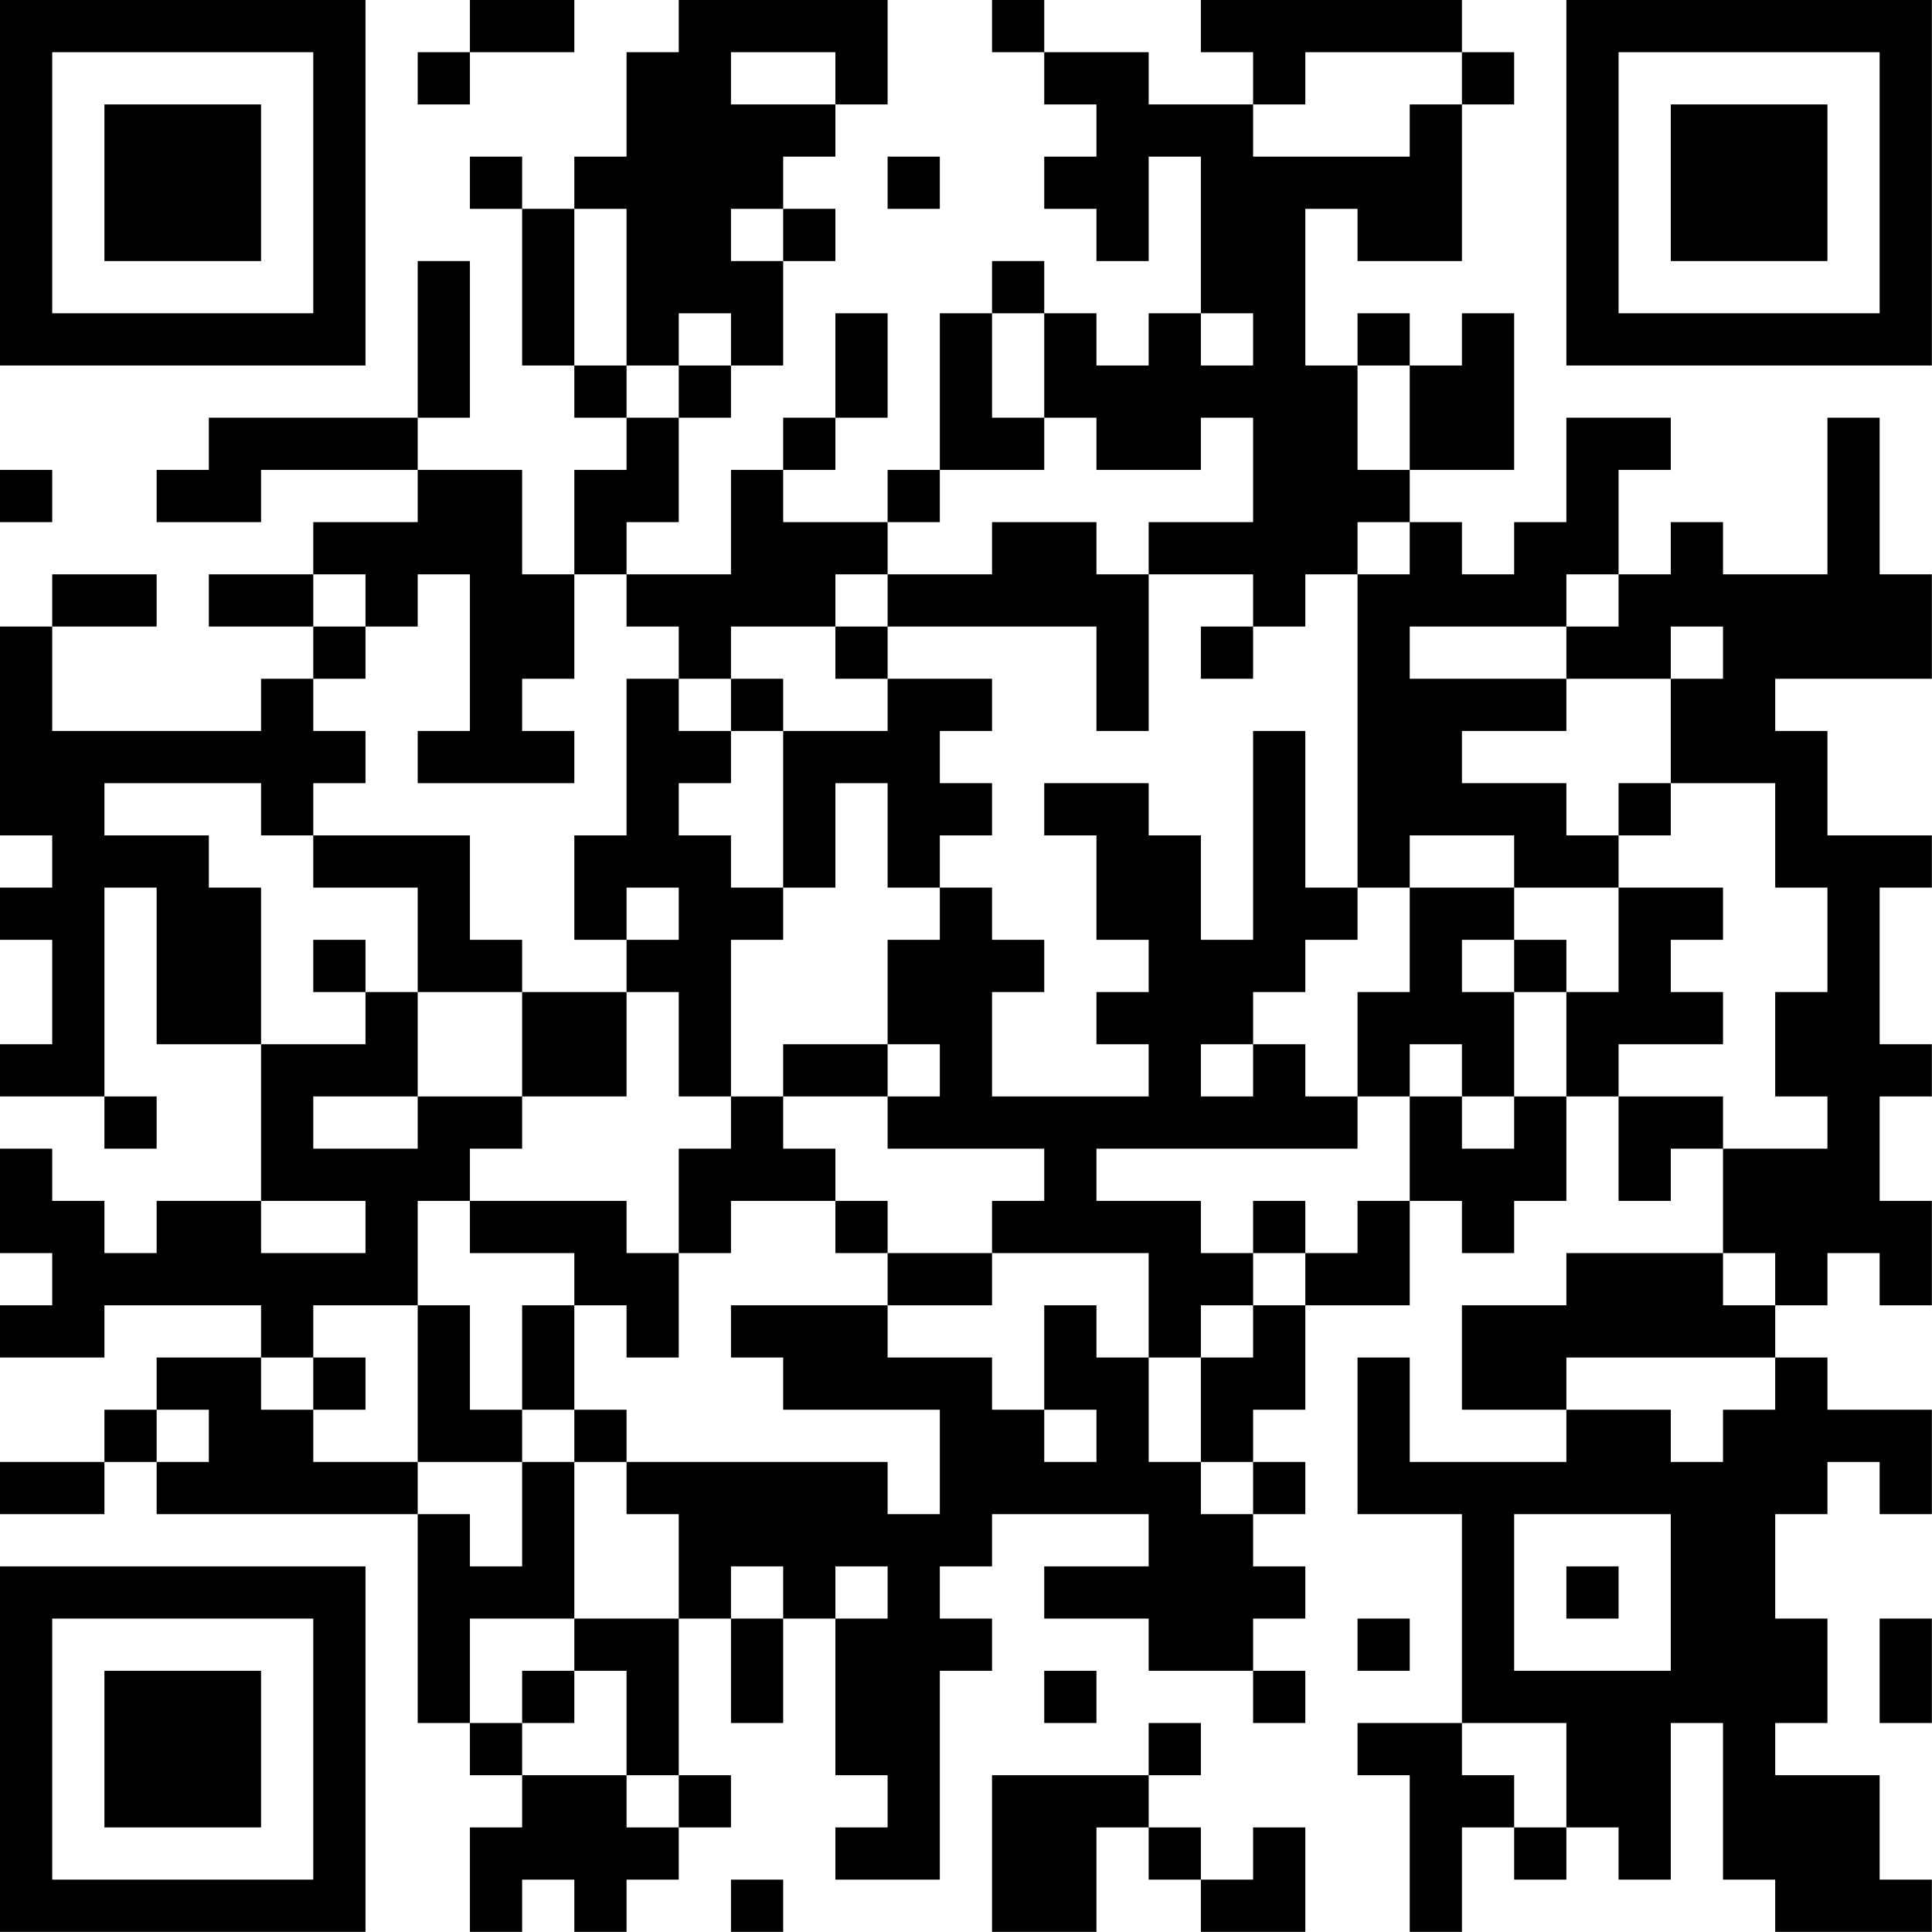 <?xml version="1.0" encoding="UTF-8"?>
<svg xmlns="http://www.w3.org/2000/svg" version="1.1" width="200" height="200" viewBox="0 0 200 200"><rect x="0" y="0" width="200" height="200" fill="#ffffff"/><g transform="scale(5.405)"><g transform="translate(0,0)"><path fill-rule="evenodd" d="M9 0L9 1L8 1L8 2L9 2L9 1L11 1L11 0ZM13 0L13 1L12 1L12 3L11 3L11 4L10 4L10 3L9 3L9 4L10 4L10 7L11 7L11 8L12 8L12 9L11 9L11 11L10 11L10 9L8 9L8 8L9 8L9 5L8 5L8 8L4 8L4 9L3 9L3 10L5 10L5 9L8 9L8 10L6 10L6 11L4 11L4 12L6 12L6 13L5 13L5 14L1 14L1 12L3 12L3 11L1 11L1 12L0 12L0 16L1 16L1 17L0 17L0 18L1 18L1 20L0 20L0 21L2 21L2 22L3 22L3 21L2 21L2 17L3 17L3 20L5 20L5 23L3 23L3 24L2 24L2 23L1 23L1 22L0 22L0 24L1 24L1 25L0 25L0 26L2 26L2 25L5 25L5 26L3 26L3 27L2 27L2 28L0 28L0 29L2 29L2 28L3 28L3 29L8 29L8 33L9 33L9 34L10 34L10 35L9 35L9 37L10 37L10 36L11 36L11 37L12 37L12 36L13 36L13 35L14 35L14 34L13 34L13 31L14 31L14 33L15 33L15 31L16 31L16 34L17 34L17 35L16 35L16 36L18 36L18 32L19 32L19 31L18 31L18 30L19 30L19 29L22 29L22 30L20 30L20 31L22 31L22 32L24 32L24 33L25 33L25 32L24 32L24 31L25 31L25 30L24 30L24 29L25 29L25 28L24 28L24 27L25 27L25 25L27 25L27 23L28 23L28 24L29 24L29 23L30 23L30 21L31 21L31 23L32 23L32 22L33 22L33 24L30 24L30 25L28 25L28 27L30 27L30 28L27 28L27 26L26 26L26 29L28 29L28 33L26 33L26 34L27 34L27 37L28 37L28 35L29 35L29 36L30 36L30 35L31 35L31 36L32 36L32 33L33 33L33 36L34 36L34 37L37 37L37 36L36 36L36 34L34 34L34 33L35 33L35 31L34 31L34 29L35 29L35 28L36 28L36 29L37 29L37 27L35 27L35 26L34 26L34 25L35 25L35 24L36 24L36 25L37 25L37 23L36 23L36 21L37 21L37 20L36 20L36 17L37 17L37 16L35 16L35 14L34 14L34 13L37 13L37 11L36 11L36 8L35 8L35 11L33 11L33 10L32 10L32 11L31 11L31 9L32 9L32 8L30 8L30 10L29 10L29 11L28 11L28 10L27 10L27 9L29 9L29 6L28 6L28 7L27 7L27 6L26 6L26 7L25 7L25 4L26 4L26 5L28 5L28 2L29 2L29 1L28 1L28 0L23 0L23 1L24 1L24 2L22 2L22 1L20 1L20 0L19 0L19 1L20 1L20 2L21 2L21 3L20 3L20 4L21 4L21 5L22 5L22 3L23 3L23 6L22 6L22 7L21 7L21 6L20 6L20 5L19 5L19 6L18 6L18 9L17 9L17 10L15 10L15 9L16 9L16 8L17 8L17 6L16 6L16 8L15 8L15 9L14 9L14 11L12 11L12 10L13 10L13 8L14 8L14 7L15 7L15 5L16 5L16 4L15 4L15 3L16 3L16 2L17 2L17 0ZM14 1L14 2L16 2L16 1ZM25 1L25 2L24 2L24 3L27 3L27 2L28 2L28 1ZM17 3L17 4L18 4L18 3ZM11 4L11 7L12 7L12 8L13 8L13 7L14 7L14 6L13 6L13 7L12 7L12 4ZM14 4L14 5L15 5L15 4ZM19 6L19 8L20 8L20 9L18 9L18 10L17 10L17 11L16 11L16 12L14 12L14 13L13 13L13 12L12 12L12 11L11 11L11 13L10 13L10 14L11 14L11 15L8 15L8 14L9 14L9 11L8 11L8 12L7 12L7 11L6 11L6 12L7 12L7 13L6 13L6 14L7 14L7 15L6 15L6 16L5 16L5 15L2 15L2 16L4 16L4 17L5 17L5 20L7 20L7 19L8 19L8 21L6 21L6 22L8 22L8 21L10 21L10 22L9 22L9 23L8 23L8 25L6 25L6 26L5 26L5 27L6 27L6 28L8 28L8 29L9 29L9 30L10 30L10 28L11 28L11 31L9 31L9 33L10 33L10 34L12 34L12 35L13 35L13 34L12 34L12 32L11 32L11 31L13 31L13 29L12 29L12 28L17 28L17 29L18 29L18 27L15 27L15 26L14 26L14 25L17 25L17 26L19 26L19 27L20 27L20 28L21 28L21 27L20 27L20 25L21 25L21 26L22 26L22 28L23 28L23 29L24 29L24 28L23 28L23 26L24 26L24 25L25 25L25 24L26 24L26 23L27 23L27 21L28 21L28 22L29 22L29 21L30 21L30 19L31 19L31 17L33 17L33 18L32 18L32 19L33 19L33 20L31 20L31 21L33 21L33 22L35 22L35 21L34 21L34 19L35 19L35 17L34 17L34 15L32 15L32 13L33 13L33 12L32 12L32 13L30 13L30 12L31 12L31 11L30 11L30 12L27 12L27 13L30 13L30 14L28 14L28 15L30 15L30 16L31 16L31 17L29 17L29 16L27 16L27 17L26 17L26 11L27 11L27 10L26 10L26 11L25 11L25 12L24 12L24 11L22 11L22 10L24 10L24 8L23 8L23 9L21 9L21 8L20 8L20 6ZM23 6L23 7L24 7L24 6ZM26 7L26 9L27 9L27 7ZM0 9L0 10L1 10L1 9ZM19 10L19 11L17 11L17 12L16 12L16 13L17 13L17 14L15 14L15 13L14 13L14 14L13 14L13 13L12 13L12 16L11 16L11 18L12 18L12 19L10 19L10 18L9 18L9 16L6 16L6 17L8 17L8 19L10 19L10 21L12 21L12 19L13 19L13 21L14 21L14 22L13 22L13 24L12 24L12 23L9 23L9 24L11 24L11 25L10 25L10 27L9 27L9 25L8 25L8 28L10 28L10 27L11 27L11 28L12 28L12 27L11 27L11 25L12 25L12 26L13 26L13 24L14 24L14 23L16 23L16 24L17 24L17 25L19 25L19 24L22 24L22 26L23 26L23 25L24 25L24 24L25 24L25 23L24 23L24 24L23 24L23 23L21 23L21 22L26 22L26 21L27 21L27 20L28 20L28 21L29 21L29 19L30 19L30 18L29 18L29 17L27 17L27 19L26 19L26 21L25 21L25 20L24 20L24 19L25 19L25 18L26 18L26 17L25 17L25 14L24 14L24 18L23 18L23 16L22 16L22 15L20 15L20 16L21 16L21 18L22 18L22 19L21 19L21 20L22 20L22 21L19 21L19 19L20 19L20 18L19 18L19 17L18 17L18 16L19 16L19 15L18 15L18 14L19 14L19 13L17 13L17 12L21 12L21 14L22 14L22 11L21 11L21 10ZM23 12L23 13L24 13L24 12ZM14 14L14 15L13 15L13 16L14 16L14 17L15 17L15 18L14 18L14 21L15 21L15 22L16 22L16 23L17 23L17 24L19 24L19 23L20 23L20 22L17 22L17 21L18 21L18 20L17 20L17 18L18 18L18 17L17 17L17 15L16 15L16 17L15 17L15 14ZM31 15L31 16L32 16L32 15ZM12 17L12 18L13 18L13 17ZM6 18L6 19L7 19L7 18ZM28 18L28 19L29 19L29 18ZM15 20L15 21L17 21L17 20ZM23 20L23 21L24 21L24 20ZM5 23L5 24L7 24L7 23ZM33 24L33 25L34 25L34 24ZM6 26L6 27L7 27L7 26ZM30 26L30 27L32 27L32 28L33 28L33 27L34 27L34 26ZM3 27L3 28L4 28L4 27ZM29 29L29 32L32 32L32 29ZM14 30L14 31L15 31L15 30ZM16 30L16 31L17 31L17 30ZM30 30L30 31L31 31L31 30ZM26 31L26 32L27 32L27 31ZM36 31L36 33L37 33L37 31ZM10 32L10 33L11 33L11 32ZM20 32L20 33L21 33L21 32ZM22 33L22 34L19 34L19 37L21 37L21 35L22 35L22 36L23 36L23 37L25 37L25 35L24 35L24 36L23 36L23 35L22 35L22 34L23 34L23 33ZM28 33L28 34L29 34L29 35L30 35L30 33ZM14 36L14 37L15 37L15 36ZM0 0L0 7L7 7L7 0ZM1 1L1 6L6 6L6 1ZM2 2L2 5L5 5L5 2ZM30 0L30 7L37 7L37 0ZM31 1L31 6L36 6L36 1ZM32 2L32 5L35 5L35 2ZM0 30L0 37L7 37L7 30ZM1 31L1 36L6 36L6 31ZM2 32L2 35L5 35L5 32Z" fill="#000000"/></g></g></svg>
